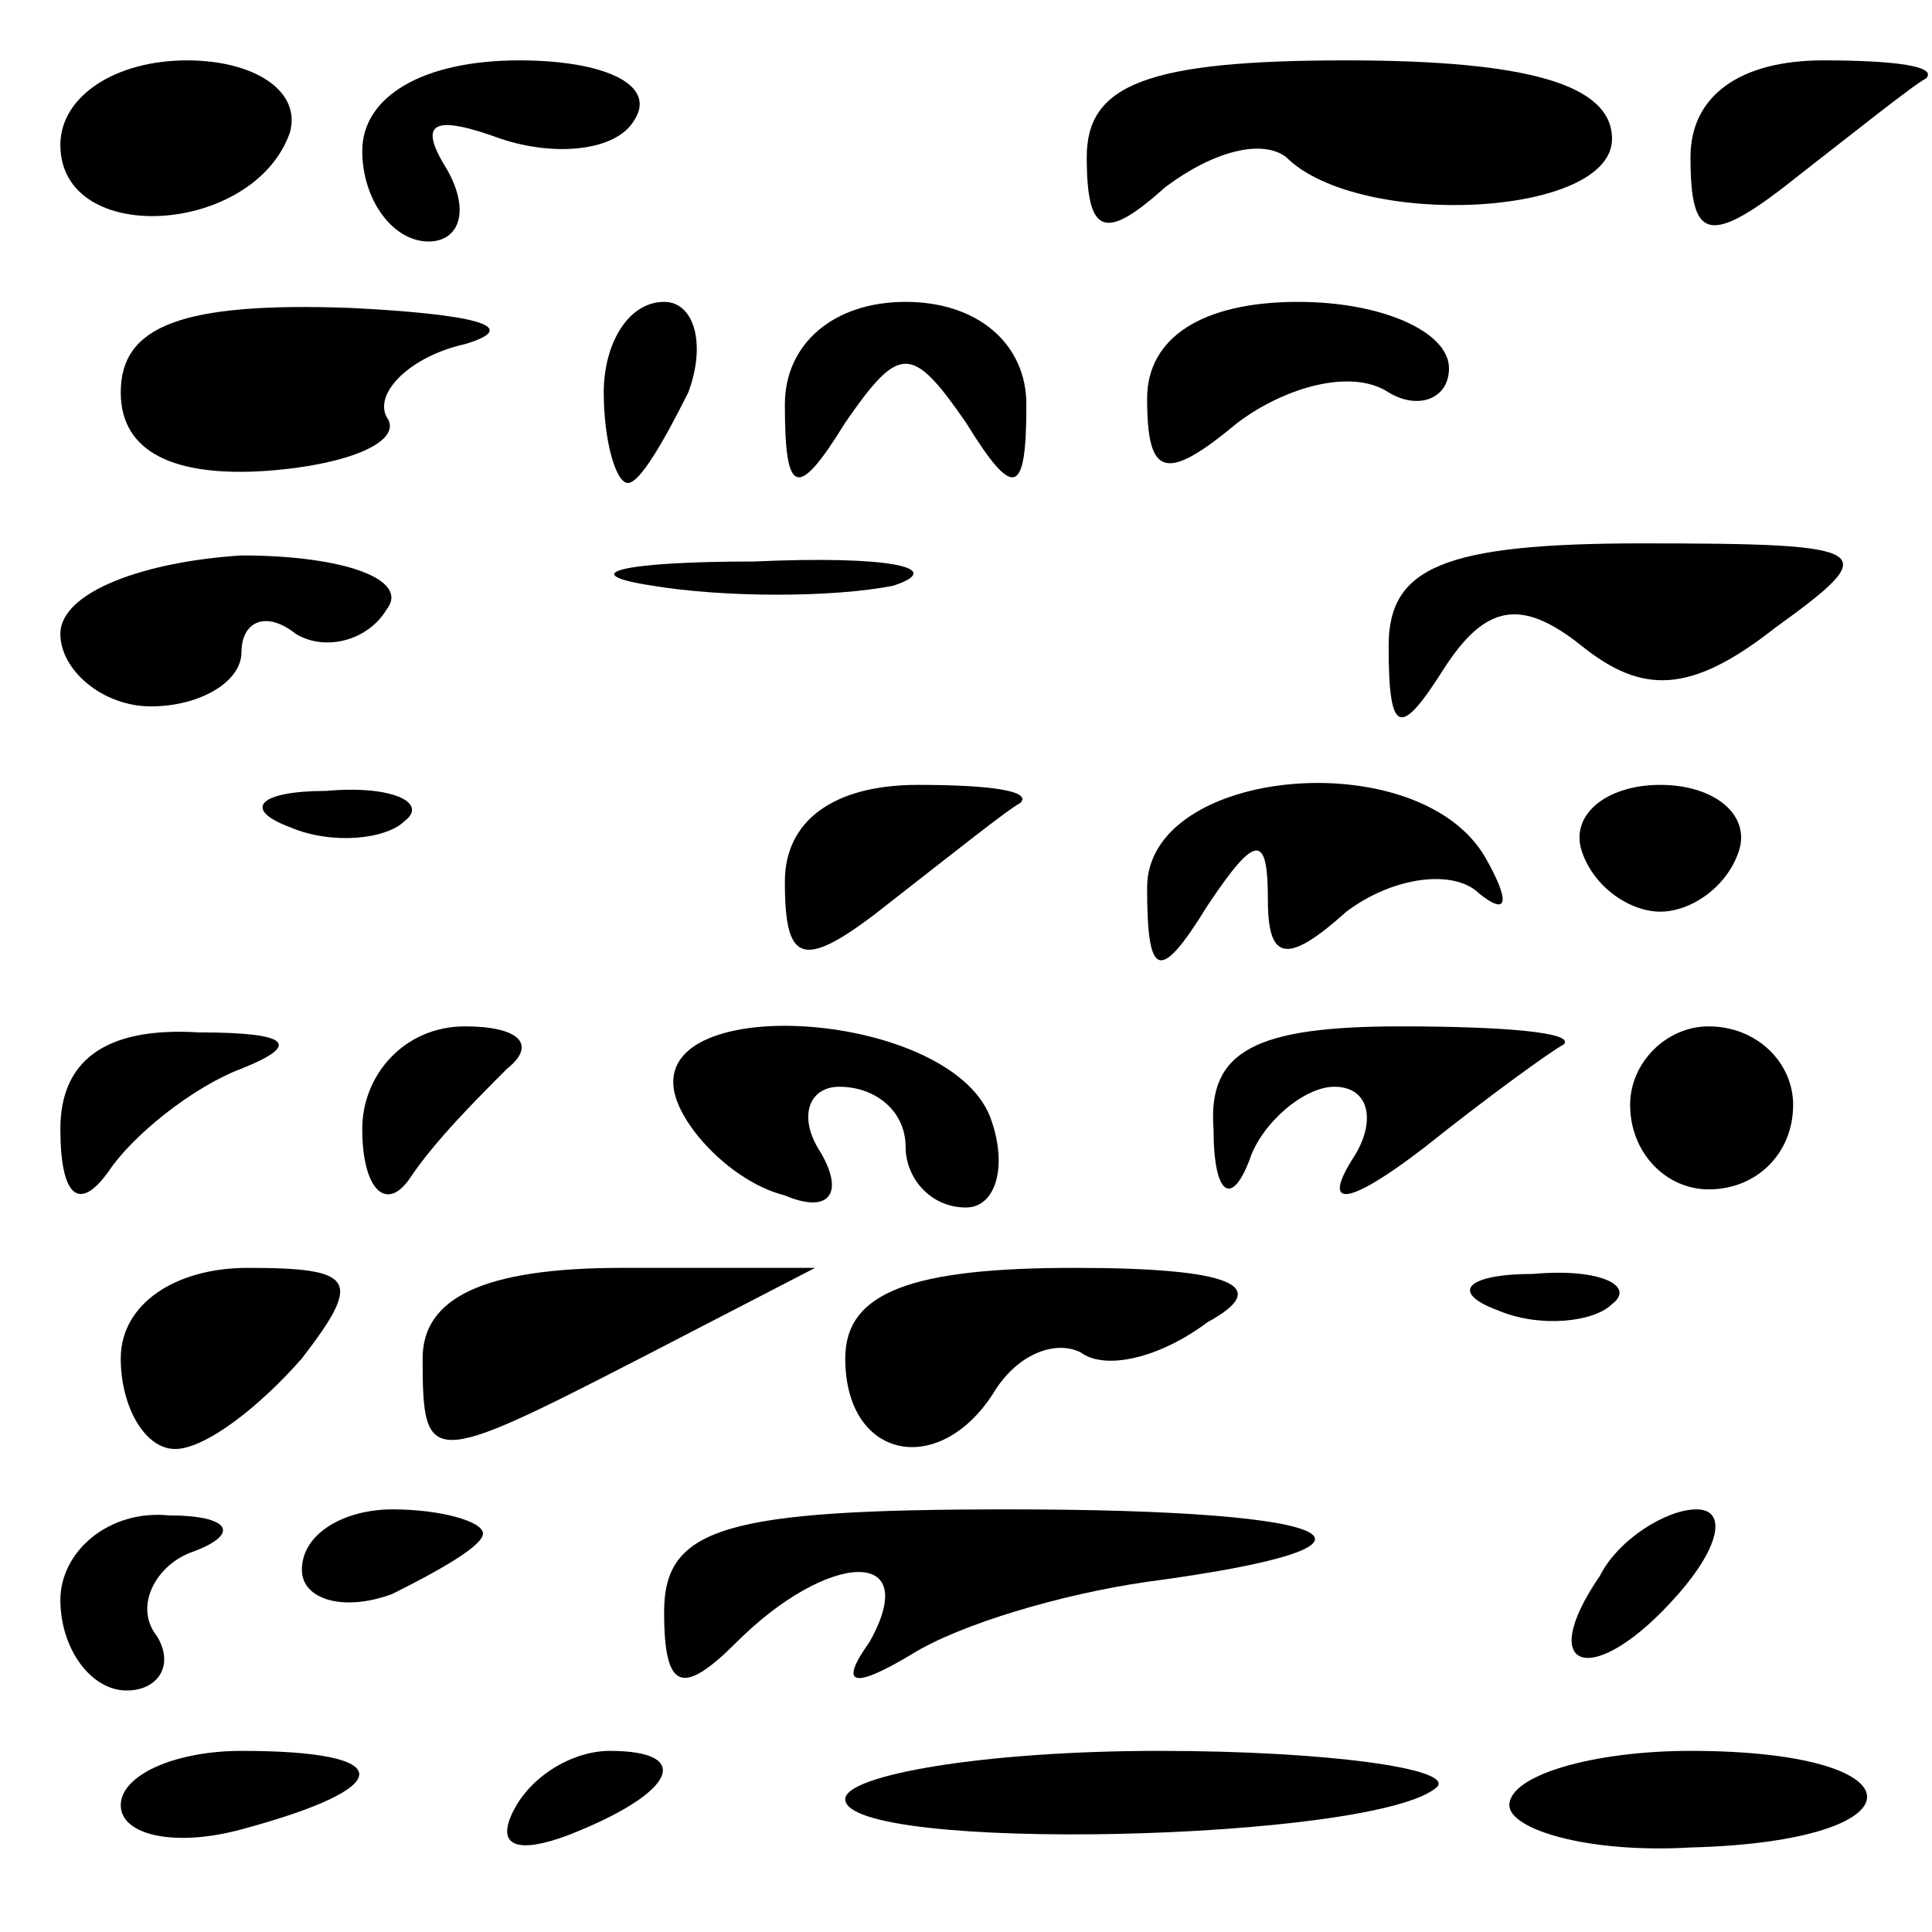 <?xml version="1.0" standalone="no"?>
<!DOCTYPE svg PUBLIC "-//W3C//DTD SVG 20010904//EN"
 "http://www.w3.org/TR/2001/REC-SVG-20010904/DTD/svg10.dtd">
<svg version="1.0" xmlns="http://www.w3.org/2000/svg"
 width="32pt" height="32pt" viewBox="0 0 32 32"
 preserveAspectRatio="xMidYMid meet">
<g transform="translate(0,32) scale(0.1,-0.1)"
fill="#000000" stroke="none">
<path fill="#000000" stroke="none" d="M10 296 c0 -17 32 -15 38 2 2 7 -6 12
-17 12 -12 0 -21 -6 -21 -14z"/>
<path fill="#000000" stroke="none" d="M60 295 c0 -8 5 -15 11 -15 5 0 7 5 3
12 -5 8 -2 9 9 5 9 -3 19 -2 22 3 4 6 -5 10 -19 10 -16 0 -26 -6 -26 -15z"/>
<path fill="#000000" stroke="none" d="M180 294 c0 -13 3 -14 13 -5 8 6 16 8
20 5 12 -12 54 -10 54 3 0 9 -14 13 -44 13 -33 0 -43 -4 -43 -16z"/>
<path fill="#000000" stroke="none" d="M280 294 c0 -14 3 -15 18 -3 9 7 19 15
21 16 2 2 -5 3 -17 3 -14 0 -22 -6 -22 -16z"/>
<path fill="#000000" stroke="none" d="M20 255 c0 -10 9 -14 24 -13 14 1 23 5
20 9 -2 4 4 10 13 12 10 3 1 5 -19 6 -28 1 -38 -3 -38 -14z"/>
<path fill="#000000" stroke="none" d="M100 255 c0 -8 2 -15 4 -15 2 0 6 7 10
15 3 8 1 15 -4 15 -6 0 -10 -7 -10 -15z"/>
<path fill="#000000" stroke="none" d="M130 253 c0 -15 2 -16 10 -3 9 13 11
13 20 0 8 -13 10 -12 10 3 0 10 -8 17 -20 17 -12 0 -20 -7 -20 -17z"/>
<path fill="#000000" stroke="none" d="M190 254 c0 -13 3 -14 15 -4 8 6 19 9
25 5 5 -3 10 -1 10 4 0 6 -11 11 -25 11 -16 0 -25 -6 -25 -16z"/>
<path fill="#000000" stroke="none" d="M10 215 c0 -6 7 -12 15 -12 8 0 15 4
15 9 0 5 4 7 9 3 5 -3 12 -1 15 4 4 5 -7 9 -24 9 -16 -1 -30 -6 -30 -13z"/>
<path fill="#000000" stroke="none" d="M108 223 c12 -2 30 -2 40 0 9 3 -1 5
-23 4 -22 0 -30 -2 -17 -4z"/>
<path fill="#000000" stroke="none" d="M230 213 c0 -15 2 -15 9 -4 7 11 13 12
23 4 10 -8 18 -8 32 3 18 13 17 14 -22 14 -33 0 -42 -4 -42 -17z"/>
<path fill="#000000" stroke="none" d="M48 183 c7 -3 16 -2 19 1 4 3 -2 6 -13
5 -11 0 -14 -3 -6 -6z"/>
<path fill="#000000" stroke="none" d="M130 174 c0 -14 3 -15 18 -3 9 7 19 15
21 16 2 2 -5 3 -17 3 -14 0 -22 -6 -22 -16z"/>
<path fill="#000000" stroke="none" d="M190 173 c0 -15 2 -16 10 -3 8 12 10
12 10 1 0 -10 3 -11 13 -2 8 6 18 7 22 3 5 -4 5 -1 1 6 -11 19 -56 15 -56 -5z"/>
<path fill="#000000" stroke="none" d="M262 179 c2 -6 8 -10 13 -10 5 0 11 4
13 10 2 6 -4 11 -13 11 -9 0 -15 -5 -13 -11z"/>
<path fill="#000000" stroke="none" d="M10 133 c0 -11 3 -14 8 -7 4 6 14 14
22 17 10 4 8 6 -7 6 -16 1 -23 -5 -23 -16z"/>
<path fill="#000000" stroke="none" d="M60 133 c0 -10 4 -14 8 -8 4 6 11 13
16 18 5 4 2 7 -7 7 -10 0 -17 -8 -17 -17z"/>
<path fill="#000000" stroke="none" d="M112 138 c2 -6 10 -14 18 -16 7 -3 10
0 6 7 -4 6 -2 11 3 11 6 0 11 -4 11 -10 0 -5 4 -10 10 -10 5 0 7 7 4 15 -7 18
-58 21 -52 3z"/>
<path fill="#000000" stroke="none" d="M201 133 c0 -11 3 -13 6 -5 2 6 9 12
14 12 6 0 7 -6 3 -12 -5 -8 -1 -8 12 2 10 8 21 16 23 17 2 2 -10 3 -27 3 -24
0 -32 -4 -31 -17z"/>
<path fill="#000000" stroke="none" d="M270 137 c0 -8 6 -14 13 -14 8 0 14 6
14 14 0 7 -6 13 -14 13 -7 0 -13 -6 -13 -13z"/>
<path fill="#000000" stroke="none" d="M20 95 c0 -8 4 -15 9 -15 5 0 14 7 21
15 10 13 9 15 -9 15 -12 0 -21 -6 -21 -15z"/>
<path fill="#000000" stroke="none" d="M70 95 c0 -18 1 -18 36 0 l29 15 -32 0
c-23 0 -33 -5 -33 -15z"/>
<path fill="#000000" stroke="none" d="M140 95 c0 -17 16 -20 25 -5 4 6 10 8
14 6 4 -3 13 -1 21 5 11 6 4 9 -22 9 -27 0 -38 -4 -38 -15z"/>
<path fill="#000000" stroke="none" d="M248 103 c7 -3 16 -2 19 1 4 3 -2 6
-13 5 -11 0 -14 -3 -6 -6z"/>
<path fill="#000000" stroke="none" d="M10 55 c0 -8 5 -15 11 -15 5 0 8 4 5 9
-4 5 0 12 6 14 8 3 6 6 -4 6 -10 1 -18 -6 -18 -14z"/>
<path fill="#000000" stroke="none" d="M50 60 c0 -5 7 -7 15 -4 8 4 15 8 15
10 0 2 -7 4 -15 4 -8 0 -15 -4 -15 -10z"/>
<path fill="#000000" stroke="none" d="M110 53 c0 -13 3 -14 12 -5 15 15 31
16 22 0 -5 -7 -3 -8 7 -2 8 5 25 10 39 12 45 6 34 12 -23 12 -47 0 -57 -3 -57
-17z"/>
<path fill="#000000" stroke="none" d="M265 59 c-11 -16 -1 -19 13 -3 7 8 8
14 3 14 -5 0 -13 -5 -16 -11z"/>
<path fill="#000000" stroke="none" d="M20 21 c0 -5 9 -7 20 -4 26 7 26 13 0
13 -11 0 -20 -4 -20 -9z"/>
<path fill="#000000" stroke="none" d="M85 20 c-3 -6 1 -7 9 -4 18 7 21 14 7
14 -6 0 -13 -4 -16 -10z"/>
<path fill="#000000" stroke="none" d="M140 22 c0 -9 88 -7 98 2 3 3 -18 6
-46 6 -29 0 -52 -4 -52 -8z"/>
<path fill="#000000" stroke="none" d="M250 21 c0 -4 13 -8 30 -7 39 1 39 16
0 16 -16 0 -30 -4 -30 -9z"/>
</g>
</svg>
